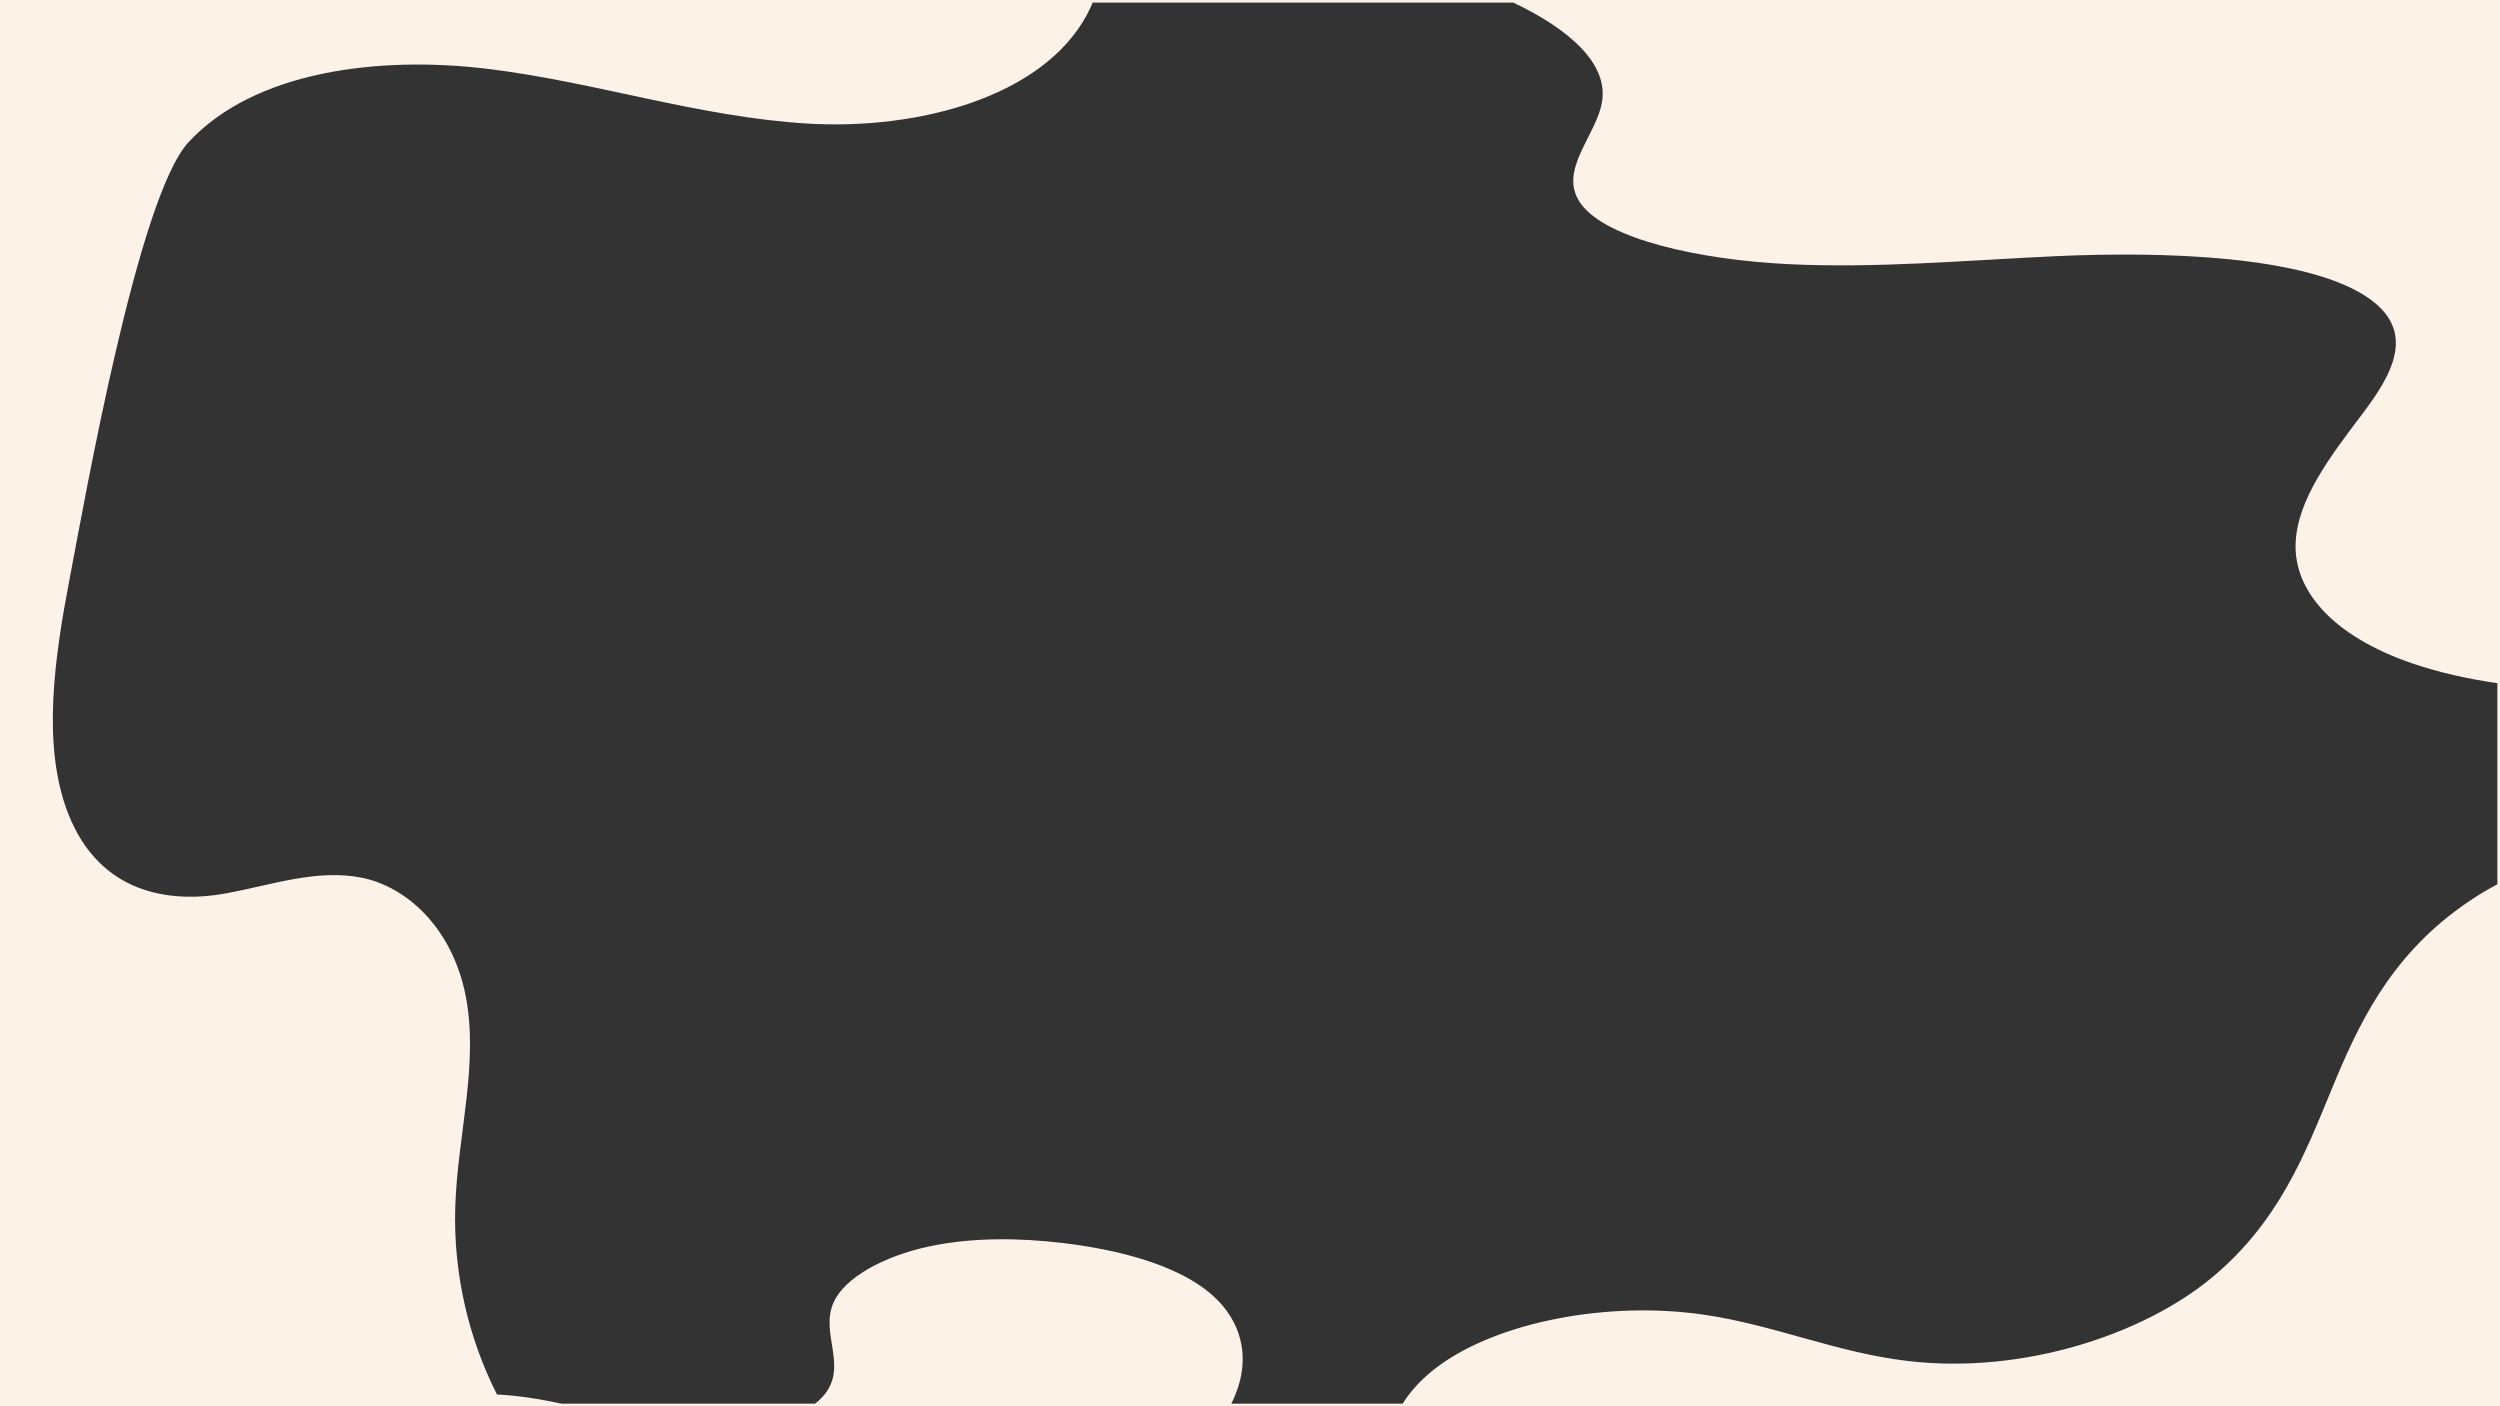 <?xml version="1.0" encoding="UTF-8"?>
<svg id="Layer_2" data-name="Layer 2" xmlns="http://www.w3.org/2000/svg" viewBox="0 0 1920 1080">
  <rect x="0" y="0" width="1920" height="1080" fill="#333333" stroke="none"/>
  <defs>
    <style>
      .cls-1 {
        fill: #fcf2e8;
        stroke-width: 0px;
      }
    </style>
  </defs>
  <g id="_5" data-name="5">
    <path class="cls-1" d="M0,0v1080h1920V0H0ZM1918,679.07c-9.66,5.15-18.6,10.73-26.8,16.58-56.66,40.32-80.27,91.81-100.87,141.83-20.61,50.02-40.67,101.63-92.09,144.1-51.41,42.48-143.01,74.12-232.67,63.7-55.27-6.41-102-27.48-156.58-35.53-73.52-10.84-157.33,5.2-203.68,38.97-12.15,8.84-21.53,18.77-28.08,29.28h-131.54c2.96-5.98,5.23-12.04,6.72-18.13,5.93-24.31-1.3-49.24-24.64-68-25.43-20.42-67.78-32.09-112.09-37.3-33.16-3.9-69.2-4.44-102.82,2.84-33.61,7.28-64.21,23.49-72.8,43.13-10.55,24.11,12.12,49.51-8.22,72.08-1.71,1.89-3.67,3.69-5.85,5.38h-194.74c-15.94-3.41-32.54-6.15-49.58-7.06-21.01-41.43-33.79-91.52-32.01-144.75,1.82-54.22,18.1-109.02,8.06-160.92-10.26-52.96-45.7-84.45-80.11-91.23-34.42-6.77-69.01,5.62-103.46,11.97-44.55,8.24-97.59-.09-121.59-60.67-20.87-52.69-10.46-121.37.93-181.02,11.71-61.27,52.48-292.92,91.12-334.9,50.73-55.11,146.75-66.68,229.82-56.56,83.07,10.12,162.62,37.15,246.37,42.07,83.74,4.9,179.35-20.03,213.69-83.15,1.75-3.24,3.33-6.5,4.69-9.78h323.1c44.48,21.18,71.92,47.15,68.28,74.84-3.56,27.09-35.69,54.47-15.88,80.39,20.22,26.46,90.1,42.19,157.96,45.58,67.86,3.38,136.06-2.81,203.98-5.98,87.86-4.12,192.41.04,239.75,30.31,41.16,26.32,20.62,60.63-1.85,90.43-24.67,32.71-50.37,65.9-51.5,100.12-1.13,34.21,26.01,70.26,90.82,92.19,19.35,6.55,41.06,11.45,64.16,14.82v154.37Z"/>
  </g>
</svg>